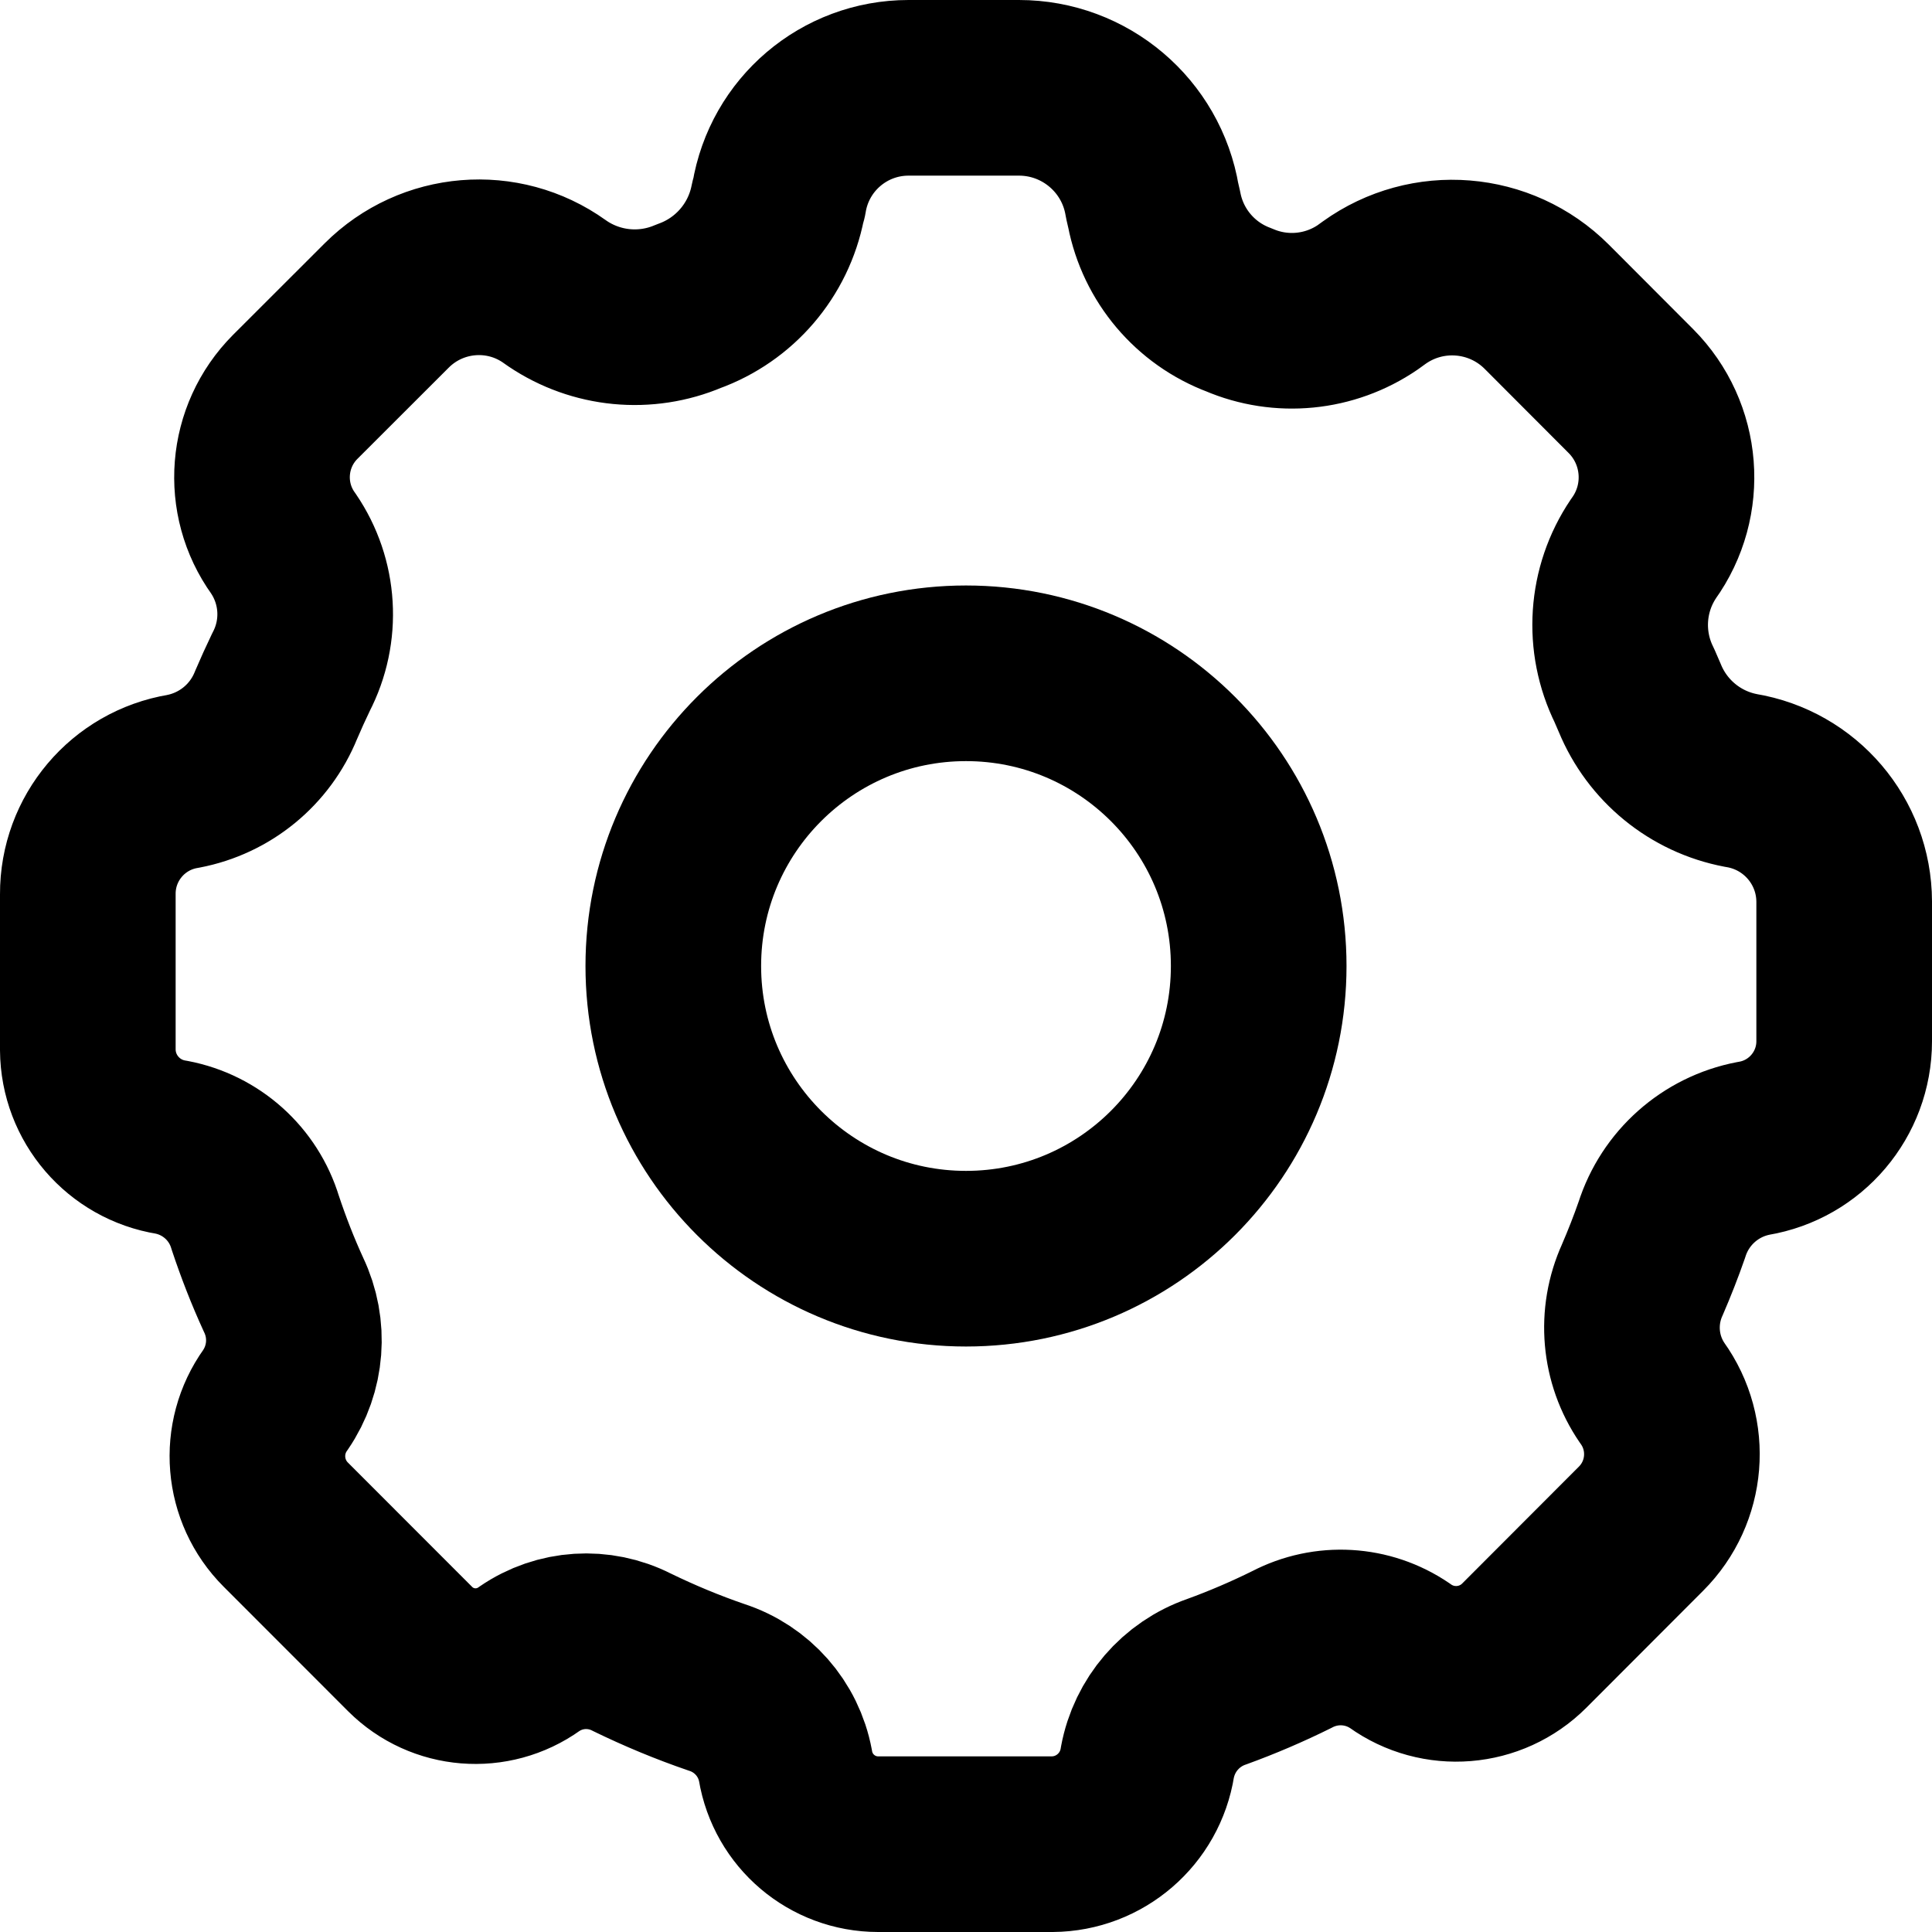 <svg width="22" height="22" viewBox="0 0 22 22" fill="none" xmlns="http://www.w3.org/2000/svg">
<path fill-rule="evenodd" clip-rule="evenodd" d="M10 21C9.476 21 9.03 20.621 8.944 20.104C8.866 19.686 8.565 19.345 8.16 19.214C7.83 19.101 7.508 18.967 7.194 18.814C6.821 18.624 6.374 18.652 6.029 18.889C5.61 19.189 5.036 19.143 4.671 18.779L3.254 17.361C2.873 16.98 2.823 16.379 3.137 15.94C3.379 15.586 3.414 15.131 3.229 14.744C3.106 14.476 2.999 14.201 2.906 13.921C2.773 13.48 2.405 13.15 1.953 13.064C1.407 12.977 1.004 12.508 1 11.956V10.183C0.997 9.546 1.457 9.001 2.086 8.897C2.563 8.806 2.961 8.48 3.143 8.03C3.197 7.903 3.254 7.778 3.314 7.653C3.557 7.186 3.523 6.624 3.227 6.19C2.857 5.676 2.914 4.969 3.361 4.52L4.403 3.479C4.917 2.965 5.727 2.898 6.317 3.321L6.35 3.344C6.791 3.641 7.352 3.695 7.841 3.487C8.365 3.299 8.751 2.849 8.857 2.303L8.871 2.254C8.989 1.531 9.613 1 10.346 1H11.603C12.355 1 12.997 1.544 13.12 2.286L13.143 2.386C13.244 2.909 13.61 3.342 14.109 3.529C14.589 3.735 15.142 3.681 15.574 3.386L15.646 3.334C16.252 2.898 17.085 2.965 17.613 3.493L18.571 4.453C19.052 4.936 19.112 5.696 18.714 6.249C18.402 6.711 18.363 7.305 18.61 7.804L18.672 7.947C18.872 8.435 19.305 8.789 19.823 8.887C20.5 8.998 20.998 9.581 21 10.267V11.857C21 12.462 20.562 12.978 19.966 13.077C19.475 13.171 19.075 13.527 18.924 14.003C18.858 14.193 18.783 14.384 18.701 14.574C18.511 14.993 18.553 15.481 18.813 15.86C19.156 16.337 19.102 16.992 18.687 17.407L17.357 18.739C16.977 19.119 16.377 19.168 15.94 18.854C15.575 18.605 15.103 18.578 14.711 18.783C14.433 18.921 14.146 19.044 13.854 19.15C13.446 19.291 13.145 19.641 13.066 20.066C12.982 20.6 12.524 20.996 11.983 21H10Z" stroke="black" stroke-width="2" stroke-linecap="round" stroke-linejoin="round"/>
<path fill-rule="evenodd" clip-rule="evenodd" d="M14.333 11C14.333 12.841 12.841 14.333 11 14.333C9.16 14.333 7.667 12.841 7.667 11C7.667 9.159 9.16 7.667 11 7.667C12.841 7.667 14.333 9.159 14.333 11Z" stroke="black" stroke-width="2" stroke-linecap="round" stroke-linejoin="round"/>
</svg>
